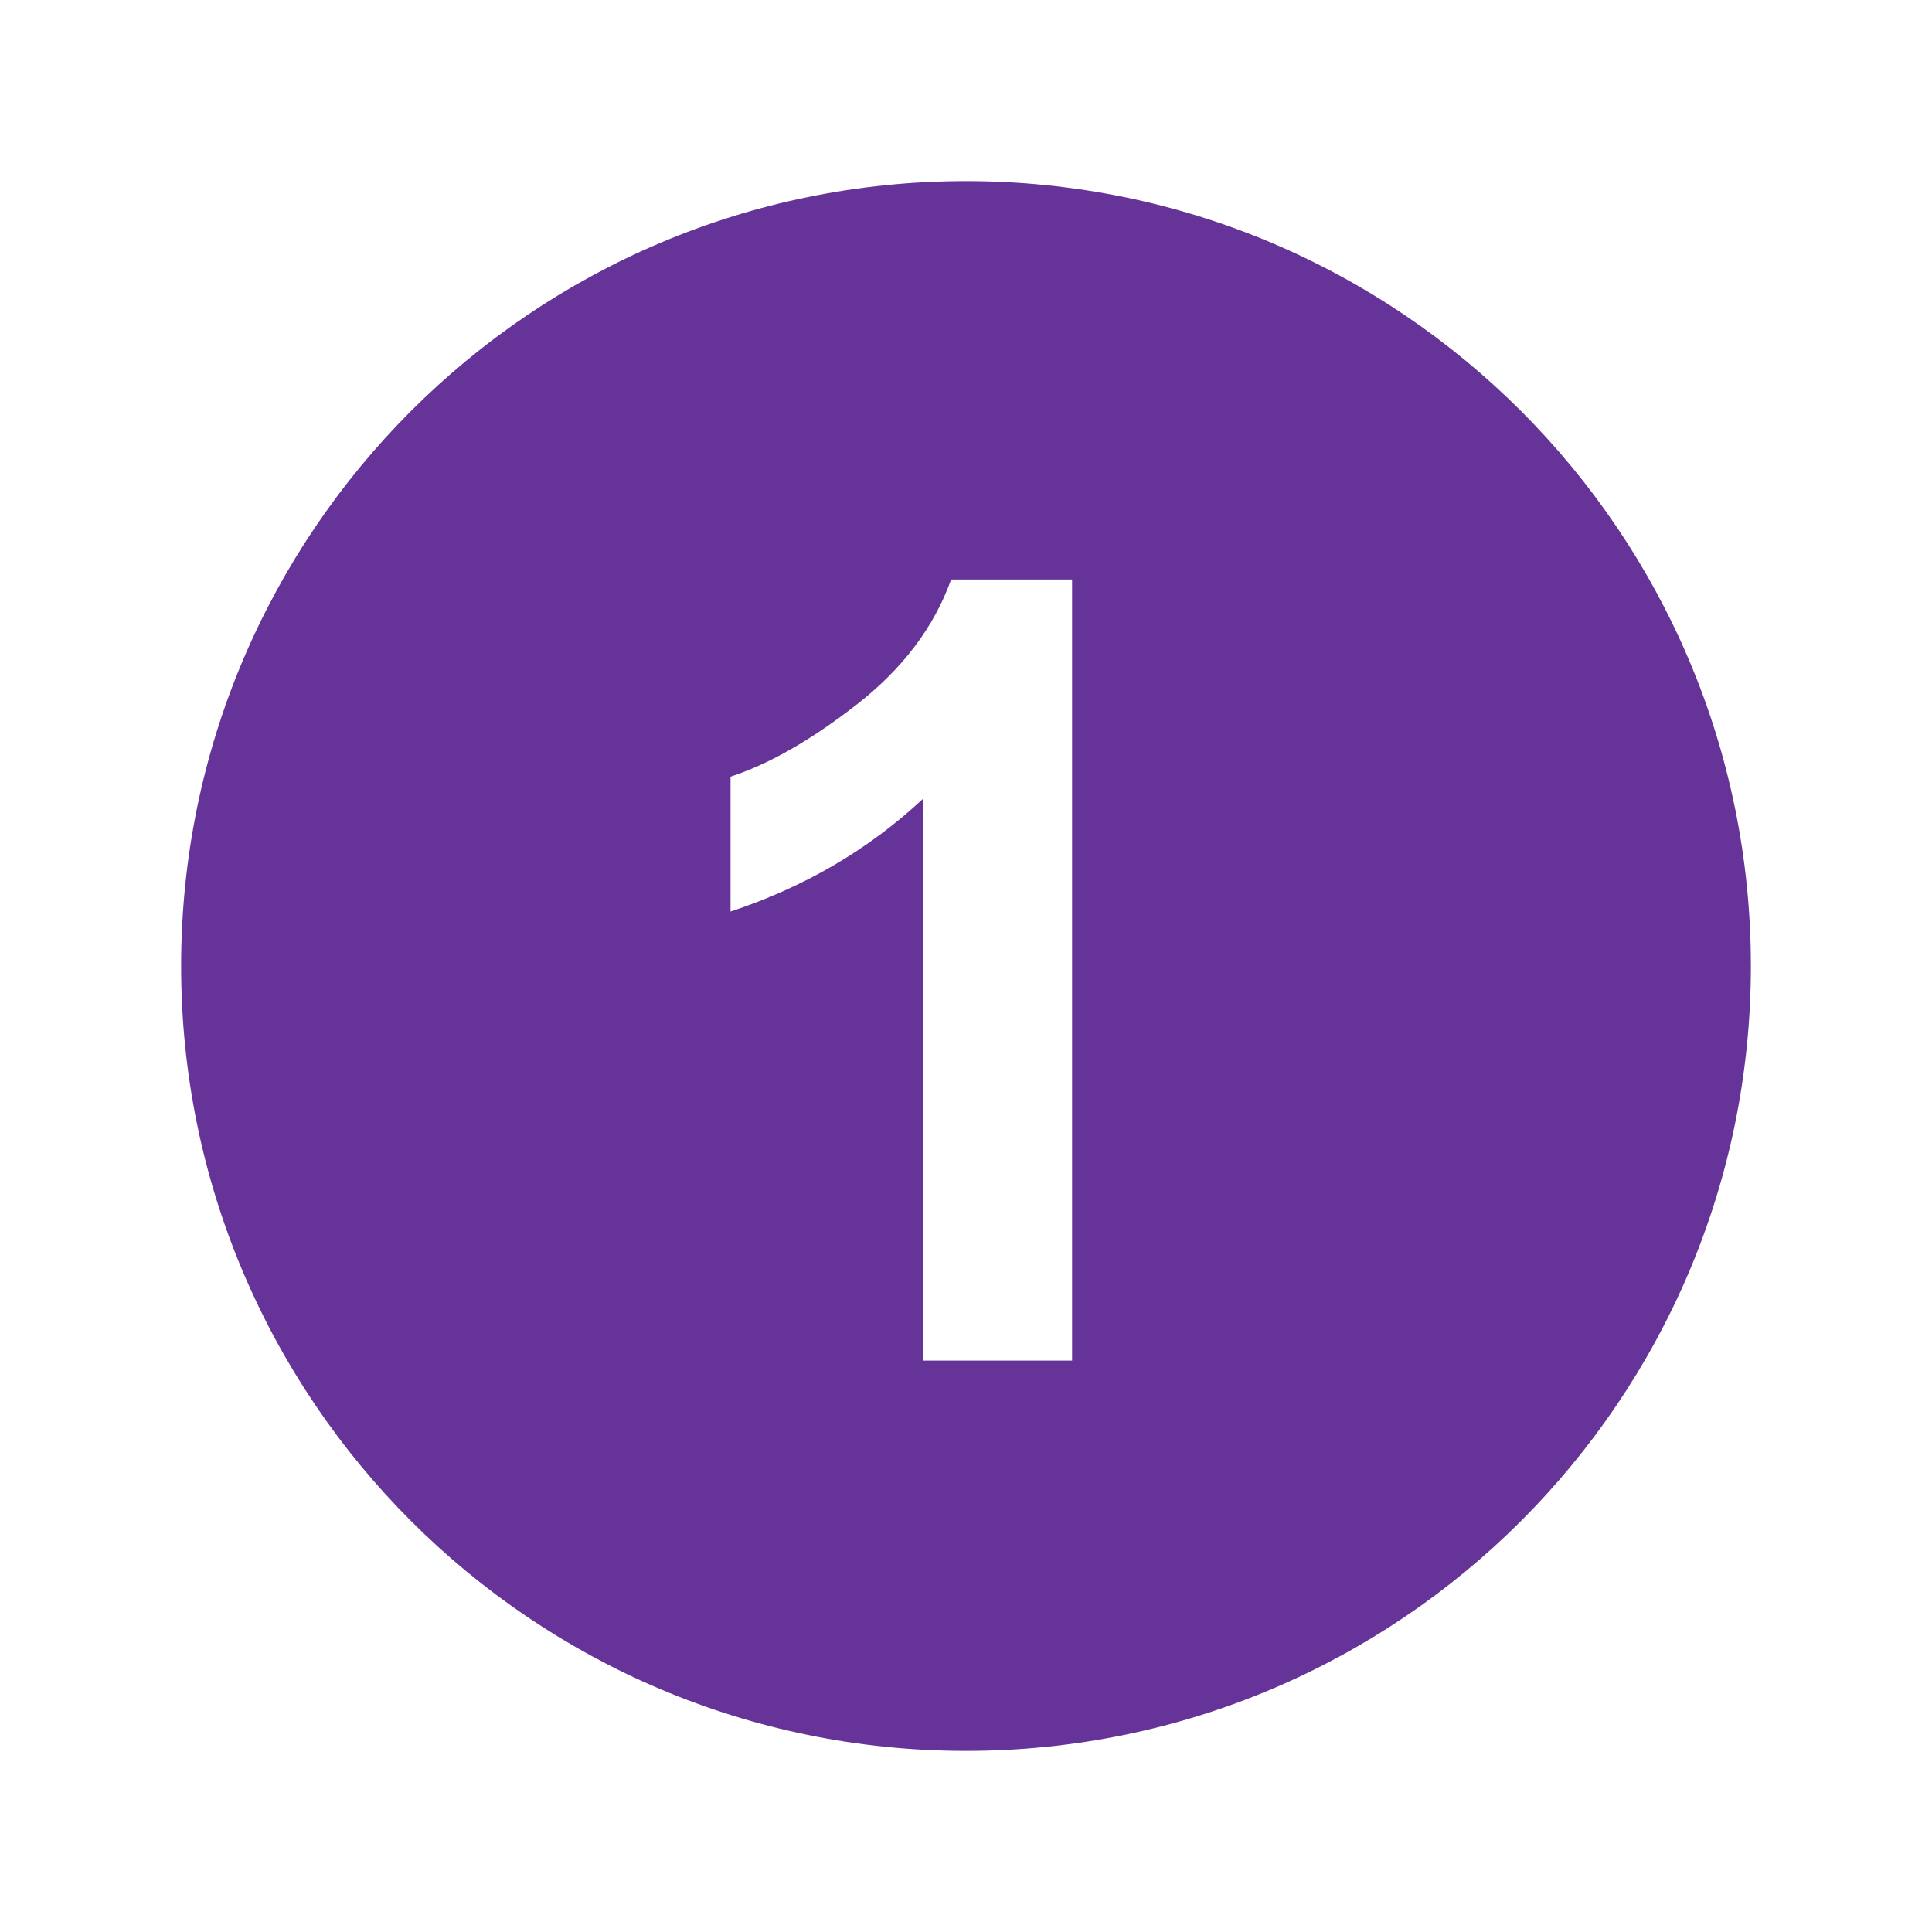 <?xml version="1.0" encoding="utf-8"?>
<!-- Uploaded to: SVG Repo, www.svgrepo.com, Generator: SVG Repo Mixer Tools -->
<svg fill="#663399" width="800px" height="800px" viewBox="0 0 32 32" version="1.1" xmlns="http://www.w3.org/2000/svg">
<title>number10</title>
<path d="M16 3c-7.18 0-13 5.82-13 13s5.82 13 13 13 13-5.82 13-13-5.82-13-13-13zM17.757 22.536h-2.469v-9.305c-0.901 0.841-1.964 1.463-3.188 1.867v-2.234c0.644-0.211 1.344-0.612 2.099-1.202s1.273-1.278 1.555-2.064h2.003v12.938z"></path>
</svg>